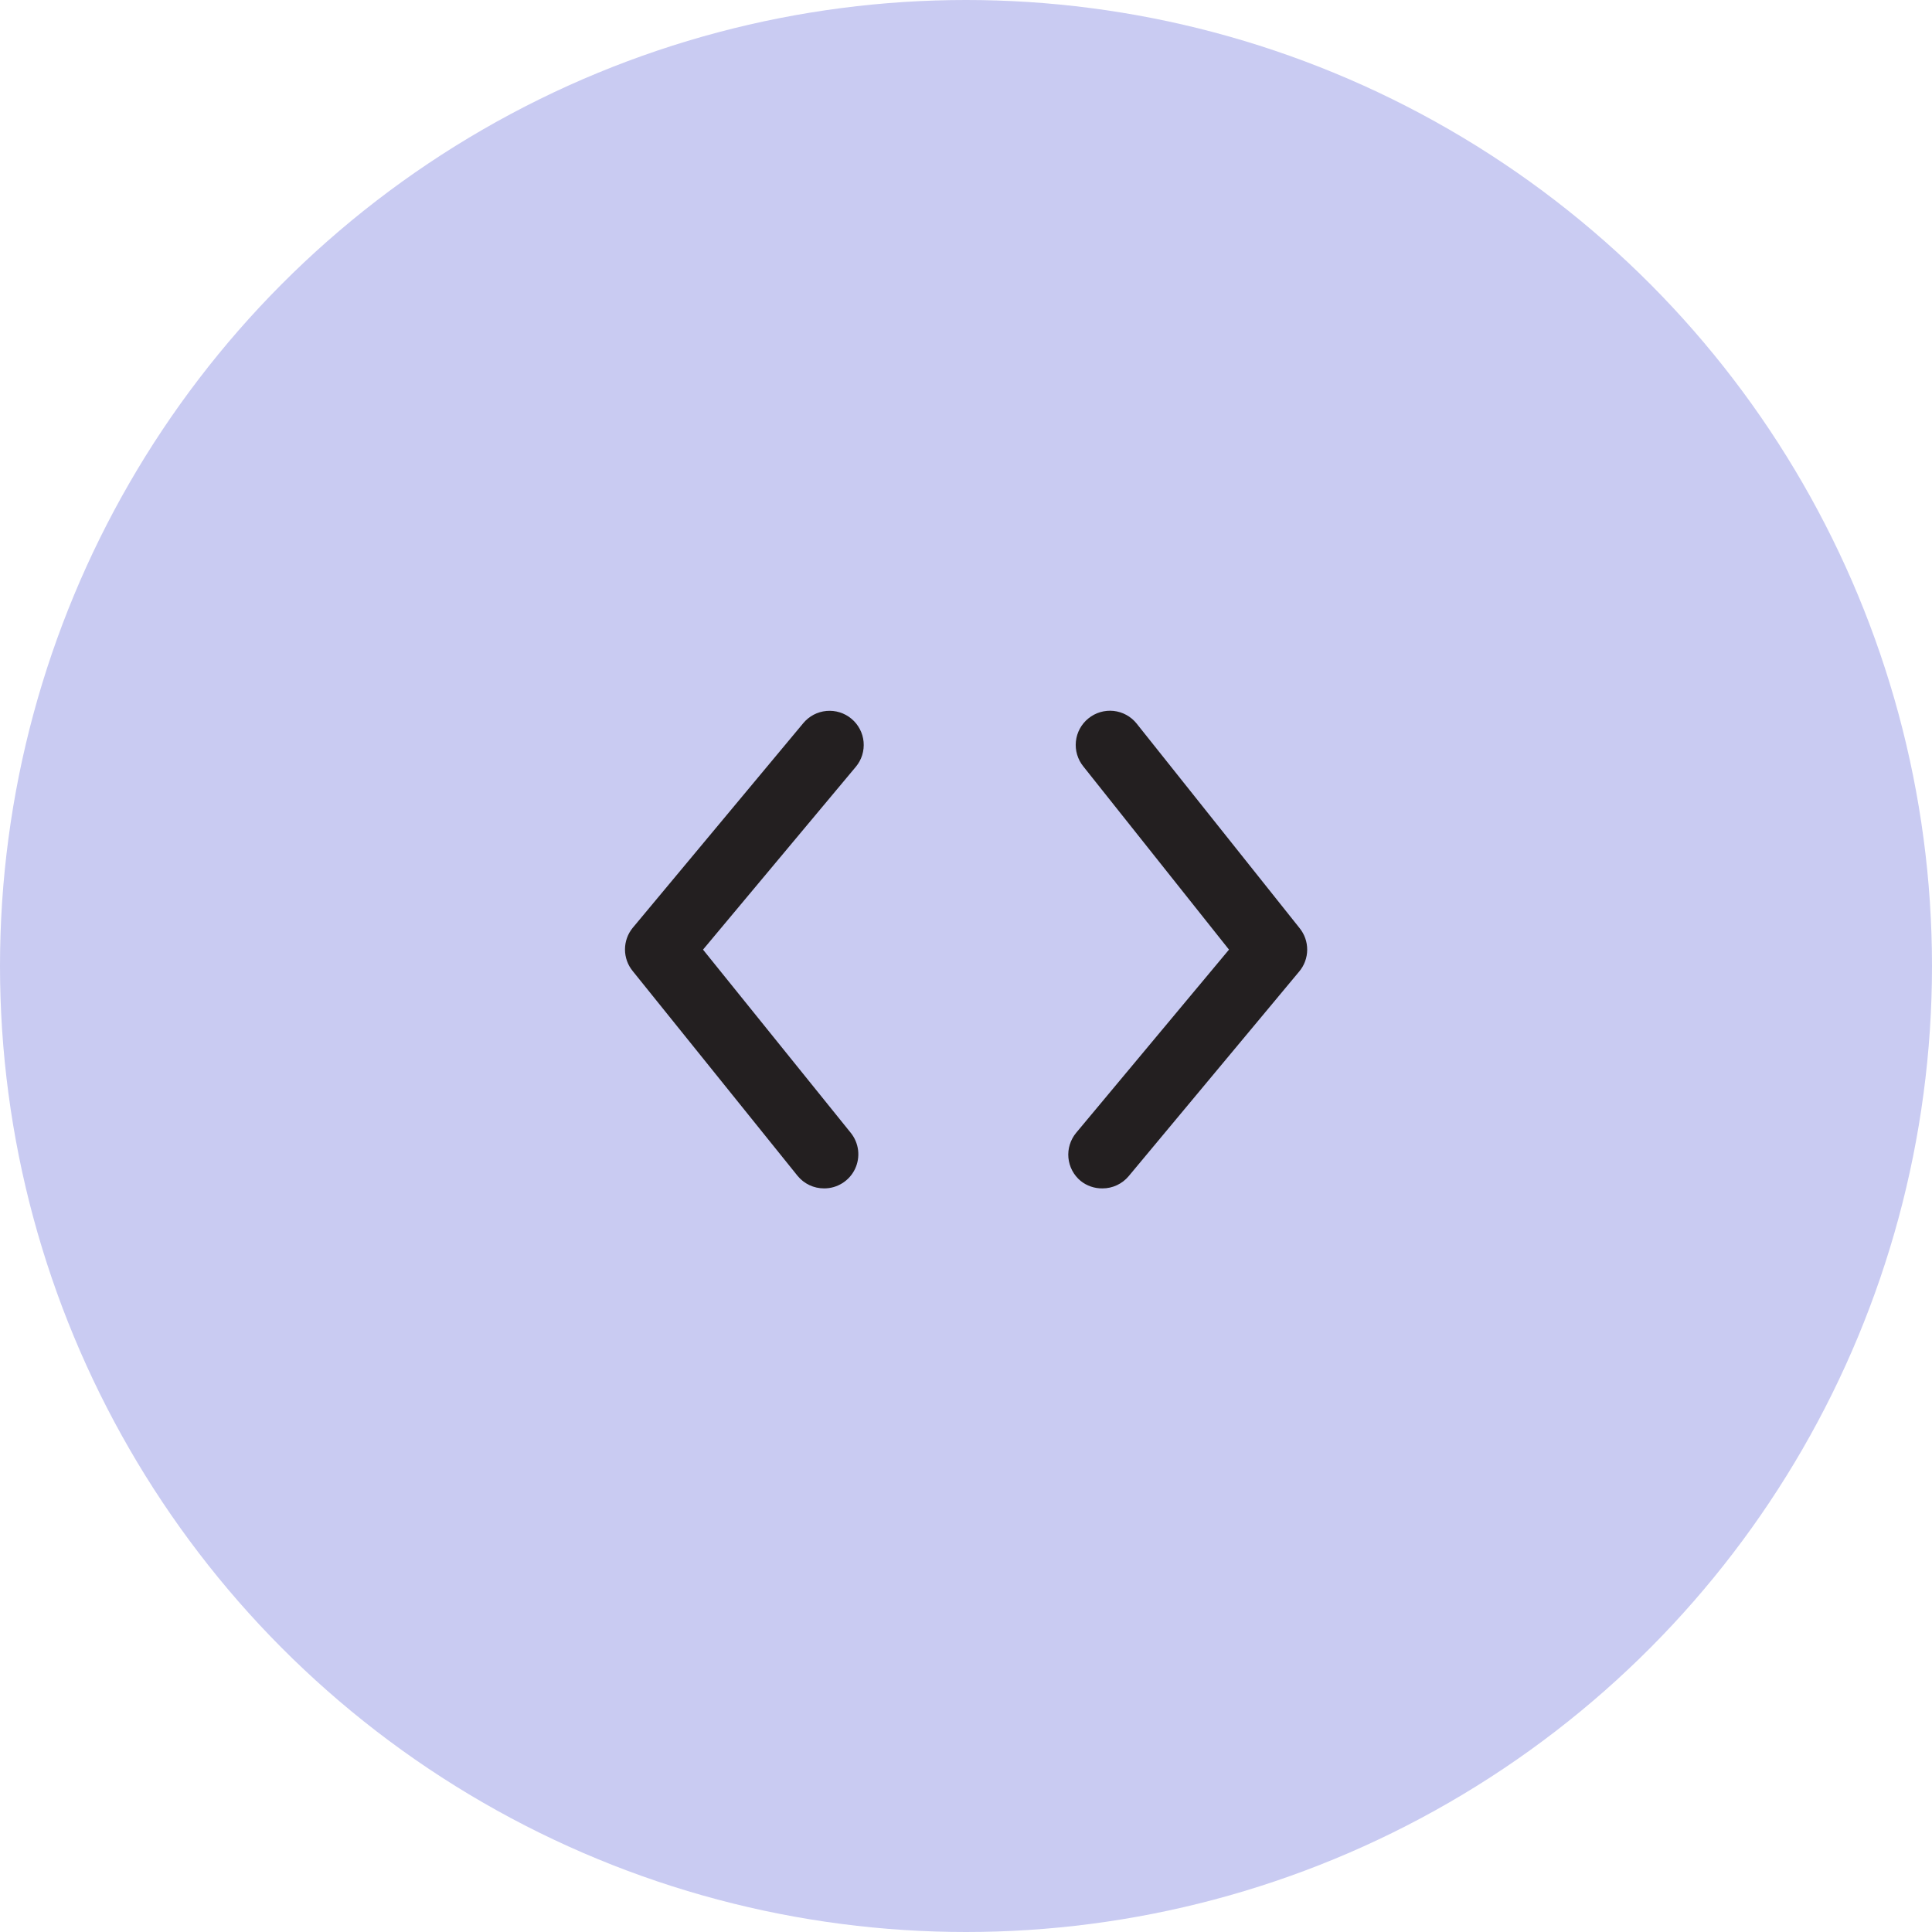 <svg width="118" height="118" viewBox="0 0 118 118" fill="none" xmlns="http://www.w3.org/2000/svg">
<circle cx="59" cy="59" r="59" fill="#C9CBF2"/>
<path d="M52 43.896C51.79 43.72 51.547 43.588 51.285 43.507C51.023 43.425 50.748 43.397 50.475 43.422C50.202 43.447 49.937 43.526 49.695 43.653C49.452 43.781 49.238 43.956 49.063 44.166L38.646 56.666C38.34 57.039 38.172 57.507 38.172 57.989C38.172 58.472 38.34 58.94 38.646 59.312L48.709 71.812C48.905 72.054 49.152 72.249 49.434 72.382C49.715 72.516 50.022 72.584 50.334 72.583C50.728 72.585 51.114 72.474 51.448 72.264C51.782 72.055 52.05 71.755 52.22 71.399C52.39 71.043 52.456 70.647 52.41 70.255C52.363 69.864 52.207 69.493 51.959 69.187L42.938 58L52.271 46.833C52.447 46.623 52.579 46.38 52.66 46.118C52.741 45.856 52.77 45.581 52.745 45.308C52.72 45.035 52.641 44.77 52.513 44.528C52.386 44.285 52.211 44.071 52 43.896Z" fill="#231F20"/>
<path d="M79.375 56.687L69.417 44.187C69.245 43.973 69.032 43.795 68.792 43.664C68.551 43.532 68.286 43.45 68.013 43.42C67.74 43.392 67.464 43.417 67.201 43.495C66.938 43.573 66.692 43.702 66.479 43.875C66.265 44.047 66.088 44.259 65.956 44.5C65.824 44.741 65.742 45.006 65.713 45.279C65.683 45.552 65.709 45.828 65.787 46.091C65.865 46.354 65.994 46.599 66.167 46.812L75.063 58L65.729 69.187C65.554 69.398 65.422 69.641 65.341 69.903C65.259 70.164 65.23 70.439 65.255 70.712C65.281 70.985 65.359 71.25 65.487 71.493C65.615 71.735 65.789 71.95 66 72.125C66.378 72.428 66.849 72.59 67.334 72.583C67.64 72.584 67.942 72.517 68.219 72.387C68.497 72.257 68.742 72.068 68.938 71.833L79.354 59.333C79.664 58.963 79.835 58.497 79.839 58.014C79.843 57.532 79.679 57.063 79.375 56.687Z" fill="#231F20"/>
</svg>
